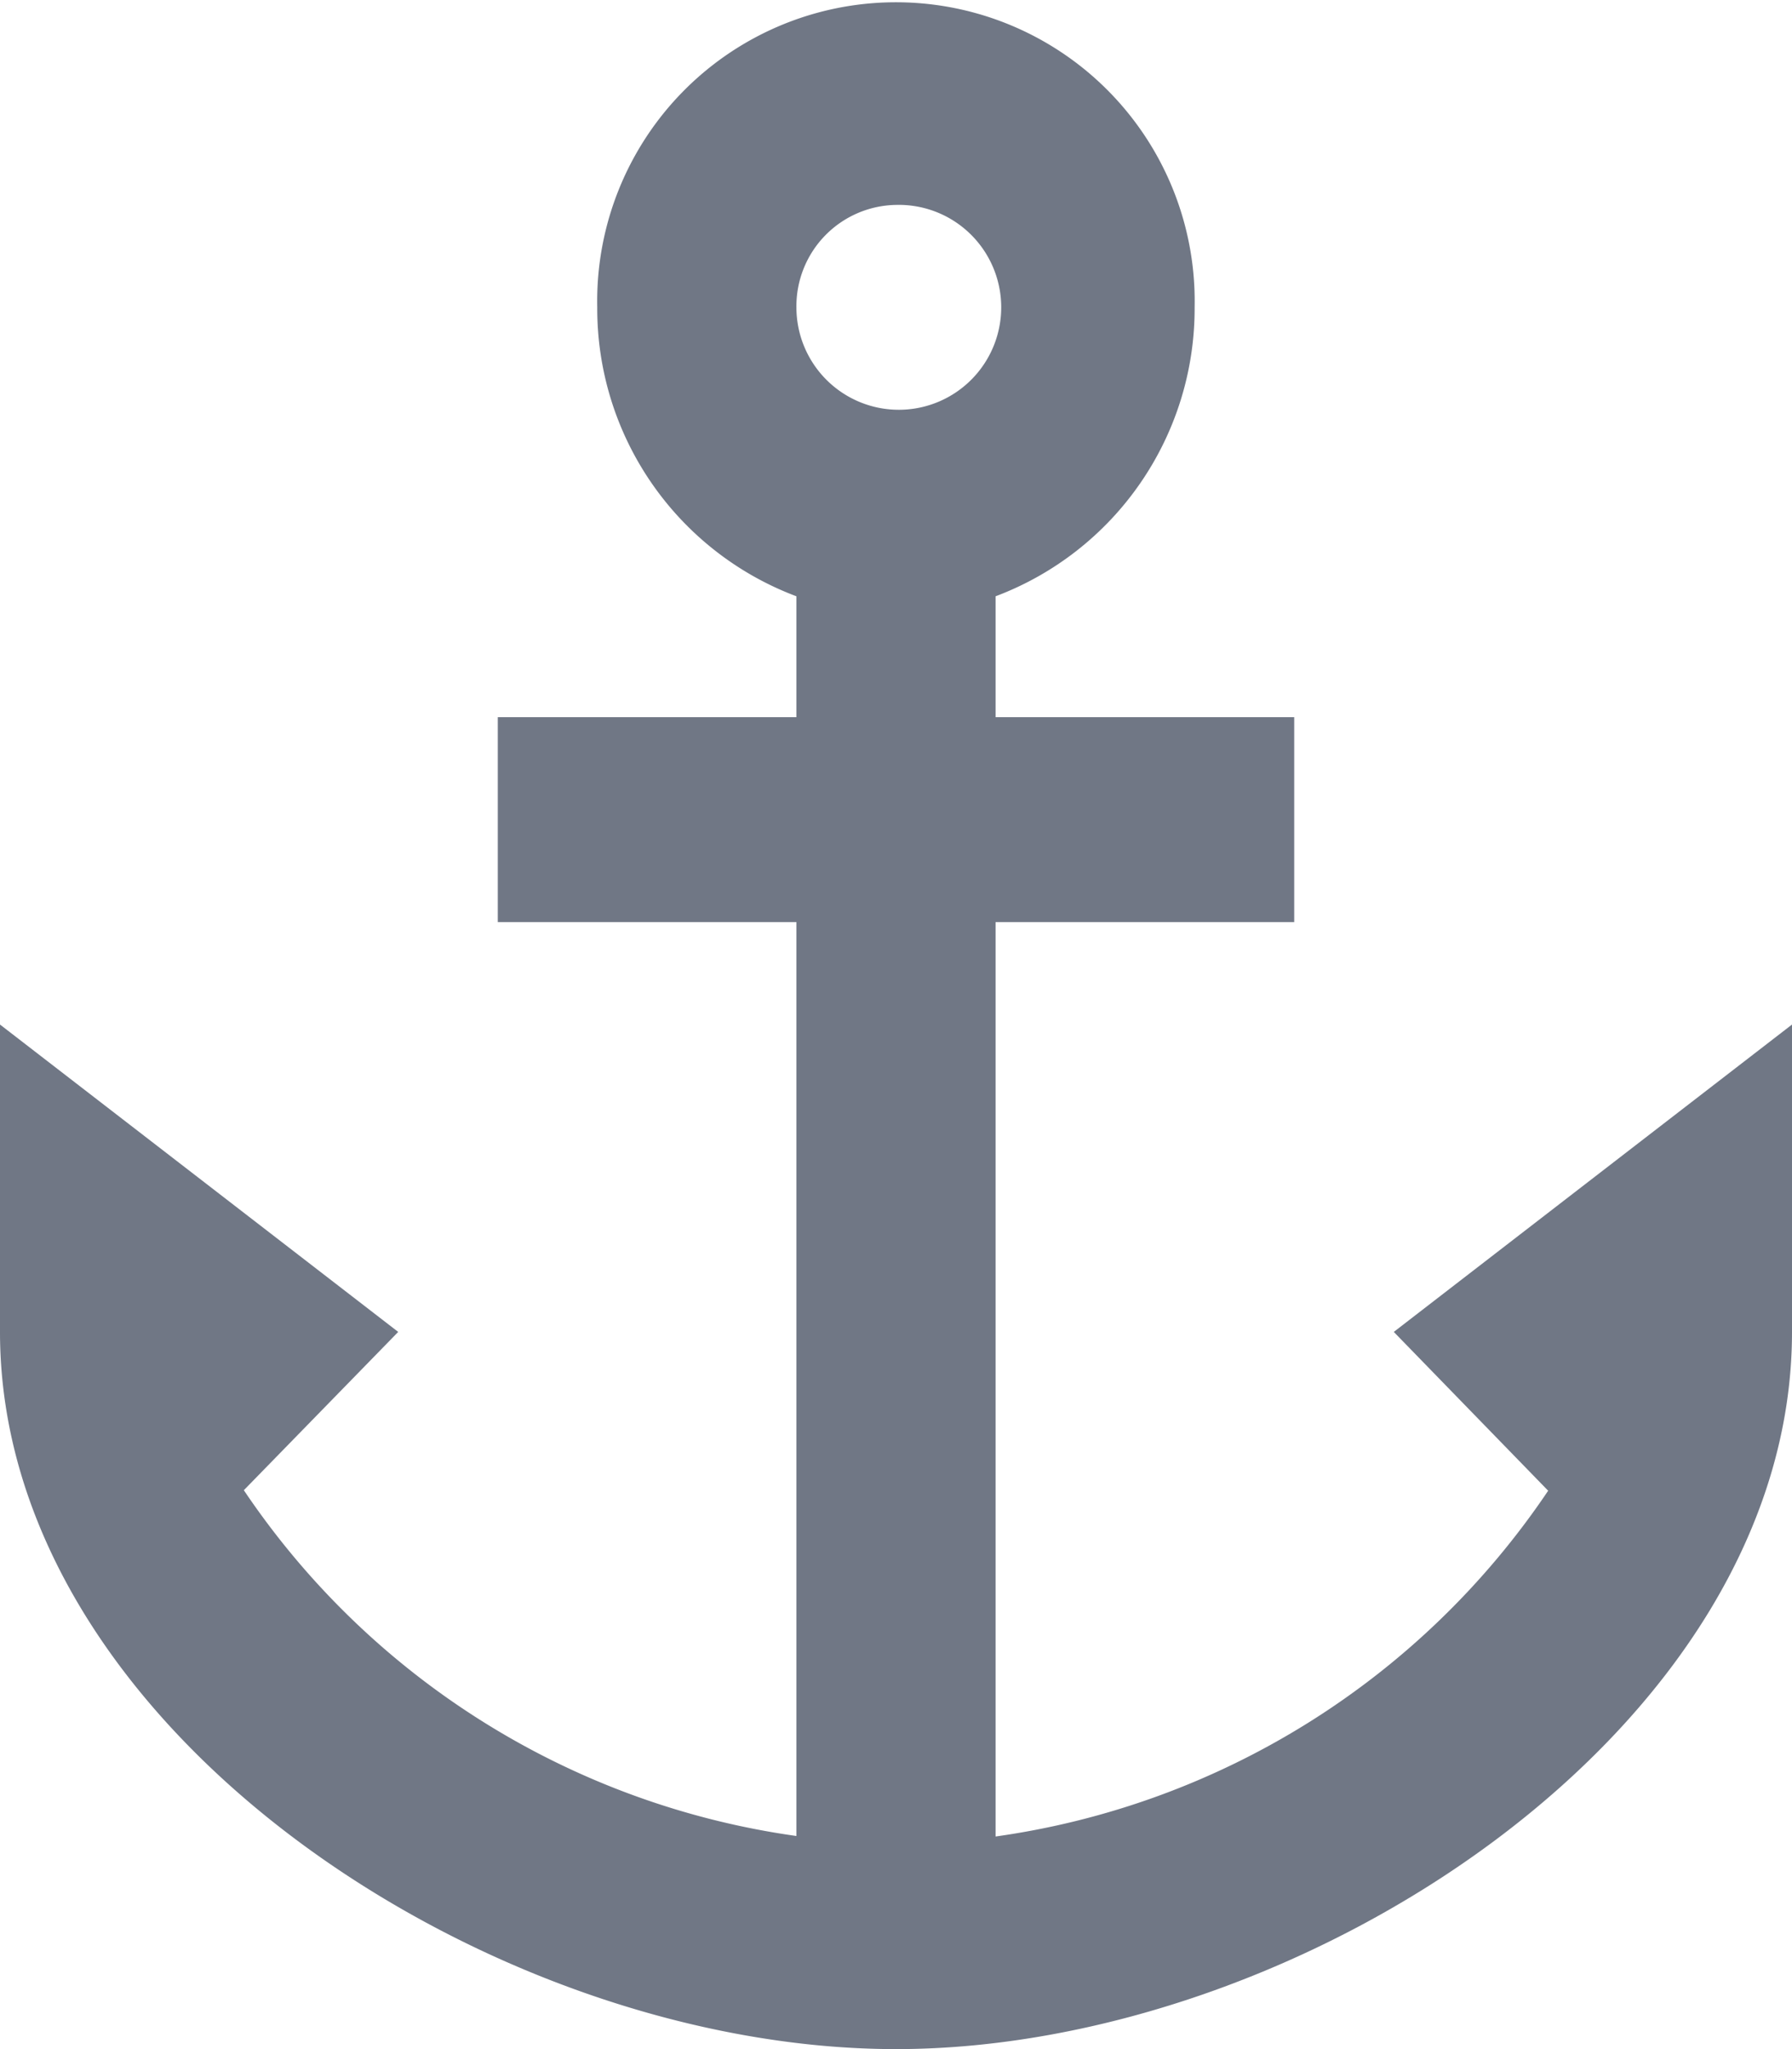 <svg id="Label_quartier" xmlns="http://www.w3.org/2000/svg" width="14" height="16" viewBox="0 0 14 16">
    <path id="Tracé_486" data-name="Tracé 486"
          d="M13.889,12.4l1.206,1.24a6.25,6.25,0,0,1-4.317,2.7V9.2h2.333V7.6H10.778V6.656A2.4,2.4,0,0,0,12.333,4.4a2.334,2.334,0,1,0-4.667,0A2.4,2.4,0,0,0,9.222,6.656V7.6H6.889V9.2H9.222v7.136a6.25,6.25,0,0,1-4.317-2.7L6.111,12.4,3,10v2.4C3,15.5,6.827,18,10,18s7-2.5,7-5.6V10ZM10,3.6a.8.8,0,1,1-.778.8A.791.791,0,0,1,10,3.6Z"
          transform="translate(-3 -2)" fill="#707785"/>
</svg>
